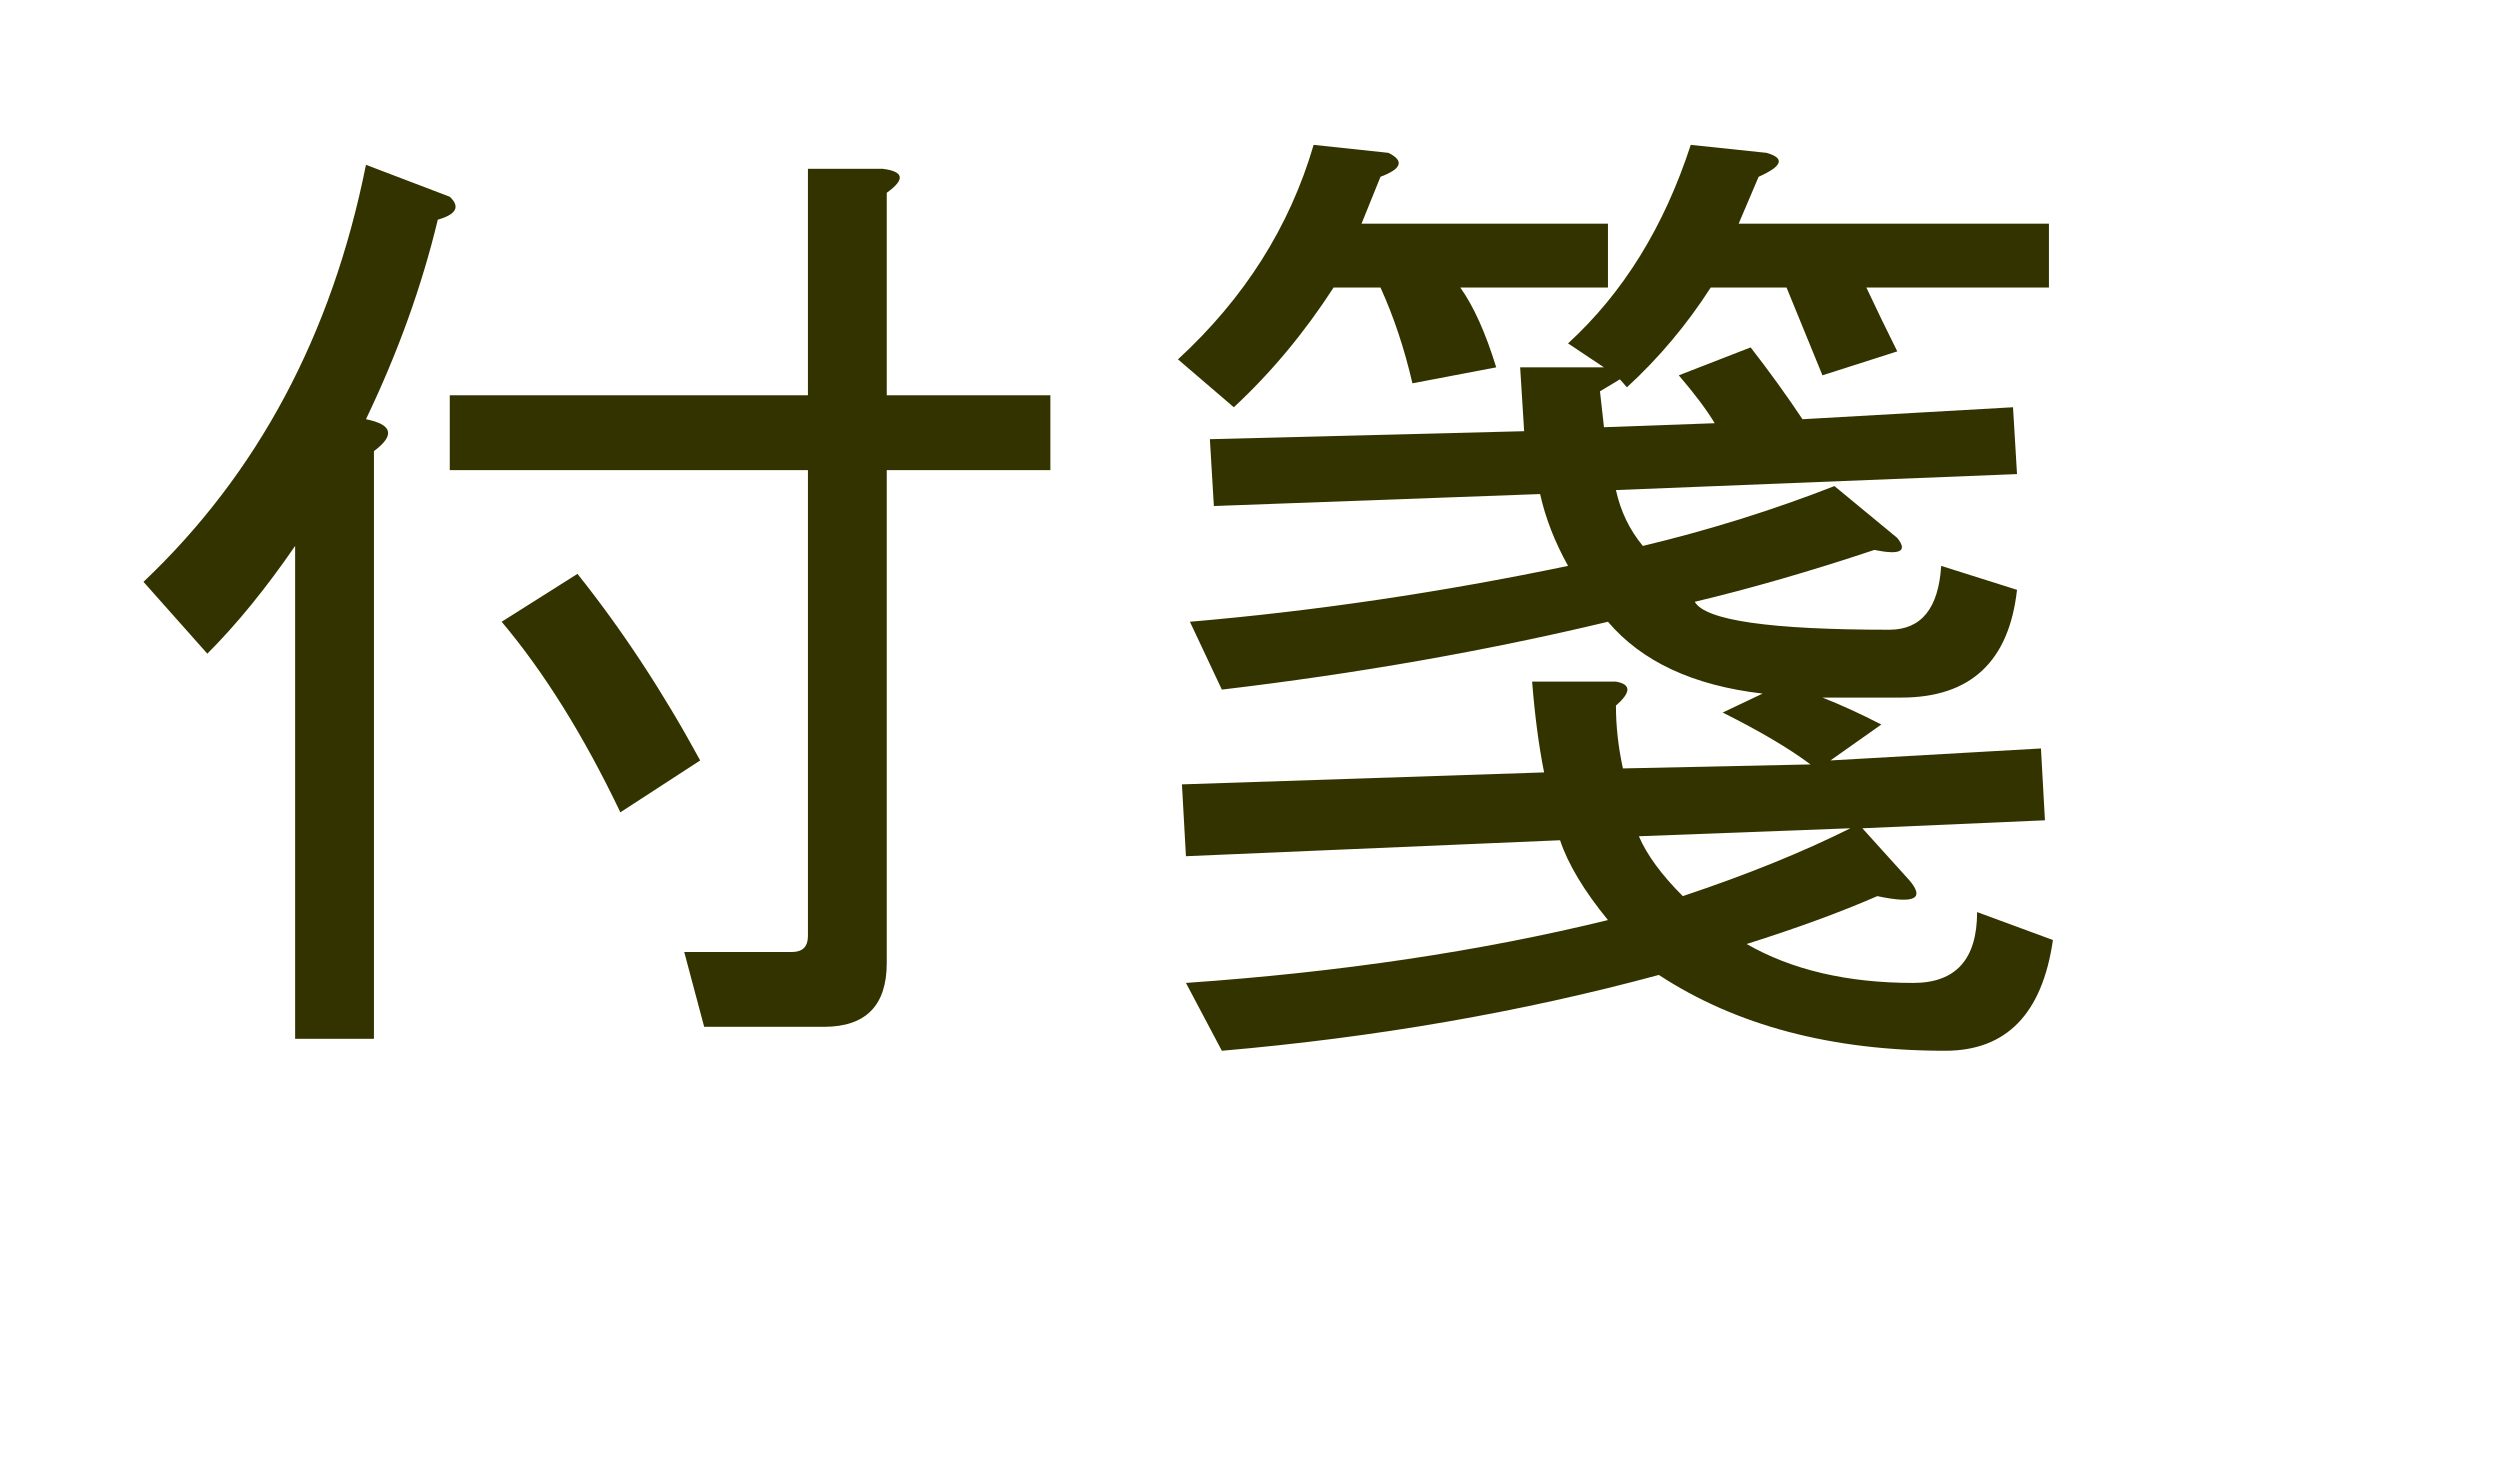 <?xml version="1.0" encoding="utf-8"?>
<svg version="1.1" id="Layer_1"
xmlns="http://www.w3.org/2000/svg"
xmlns:xlink="http://www.w3.org/1999/xlink"
xmlns:author="http://www.sothink.com"
width="54px" height="32px"
xml:space="preserve">
<g id="PathID_2184" transform="matrix(0.431, 0, 0, 0.431, 2, 20.8)">
<path style="fill:#333300;fill-opacity:1" d="M17.3 -37.25q-1.2 5 -3.6 10q2 0.4 0.4 1.6l0 29.45l-3.95 0l0 -24.7q-2.2 3.2 -4.4 5.4l-3.2 -3.6q8.6 -8.15 11.15 -20.9l4.2 1.6q0.8 0.75 -0.6 1.15M35.85 -28.45l0 -11.35l3.75 0q1.6 0.2 0.2 1.2l0 10.15l8.2 0l0 3.75l-8.2 0l0 24.7q0 3.2 -3.15 3.2l-6 0l-1 -3.75l5.4 0q0.8 0 0.8 -0.8l0 -23.35l-17.95 0l0 -3.75l17.95 0M24.3 -19.5q3.35 4.2 6.15 9.35l-4 2.6q-2.75 -5.75 -5.95 -9.55l3.8 -2.4" />
</g>
<g id="PathID_2185" transform="matrix(0.431, 0, 0, 0.431, 24, 20.8)">
<path style="fill:#333300;fill-opacity:1" d="M32.85 -40.6q1.4 0.4 -0.4 1.2l-1 2.35l15.55 0l0 3.2l-9.15 0q0.75 1.6 1.55 3.2l-3.75 1.2l-1.8 -4.4l-3.8 0q-1.8 2.8 -4.2 5l-0.35 -0.4l-1 0.6l0.2 1.8l5.55 -0.2q-0.6 -1 -1.8 -2.4l3.6 -1.4q1.4 1.8 2.6 3.6l10.55 -0.6l0.2 3.35l-20.1 0.8q0.35 1.6 1.35 2.8q5 -1.2 9.6 -3l3.15 2.6q0.8 1 -1.15 0.6q-4.8 1.6 -9 2.6q0.8 1.4 9.75 1.4q2.4 0 2.6 -3.2l3.8 1.2q-0.6 5.4 -5.8 5.4l-3.95 0q1.4 0.55 2.95 1.35l-2.55 1.8l10.55 -0.6l0.2 3.6l-9.15 0.4l2.35 2.6q1.2 1.4 -1.6 0.8q-2.75 1.2 -6.55 2.4q3.4 1.95 8.35 1.95q3.2 0 3.2 -3.55l3.8 1.4q-0.8 5.55 -5.4 5.55q-8.55 0 -14.35 -3.8q-10.35 2.8 -21.9 3.8l-1.8 -3.4q11.55 -0.8 21.15 -3.15q-1.8 -2.2 -2.4 -4l-18.75 0.8l-0.2 -3.6l18.15 -0.6q-0.4 -2 -0.6 -4.55l4.2 0q1.15 0.2 0 1.2q0 1.55 0.35 3.15l9.4 -0.2q-1.6 -1.2 -4.4 -2.6l2 -0.95q-5.2 -0.6 -7.75 -3.6q-9.2 2.2 -19.35 3.4l-1.6 -3.4q9.35 -0.8 18.95 -2.8q-1 -1.8 -1.4 -3.6l-16.35 0.6l-0.2 -3.35l15.75 -0.4l-0.2 -3.2l4.2 0l-1.8 -1.2q4.15 -3.8 6.15 -9.95l3.8 0.4M13.9 -40.6q1.2 0.6 -0.4 1.2l-0.95 2.35l12.35 0l0 3.2l-7.4 0q1 1.4 1.8 4l-4.2 0.8q-0.6 -2.6 -1.6 -4.8l-2.35 0q-2.2 3.4 -5 6l-2.8 -2.4q5 -4.6 6.8 -10.75l3.75 0.4M26.45 -6.35q0.6 1.4 2.2 3q4.8 -1.6 8.4 -3.4l-10.6 0.4" />
</g>
</svg>
